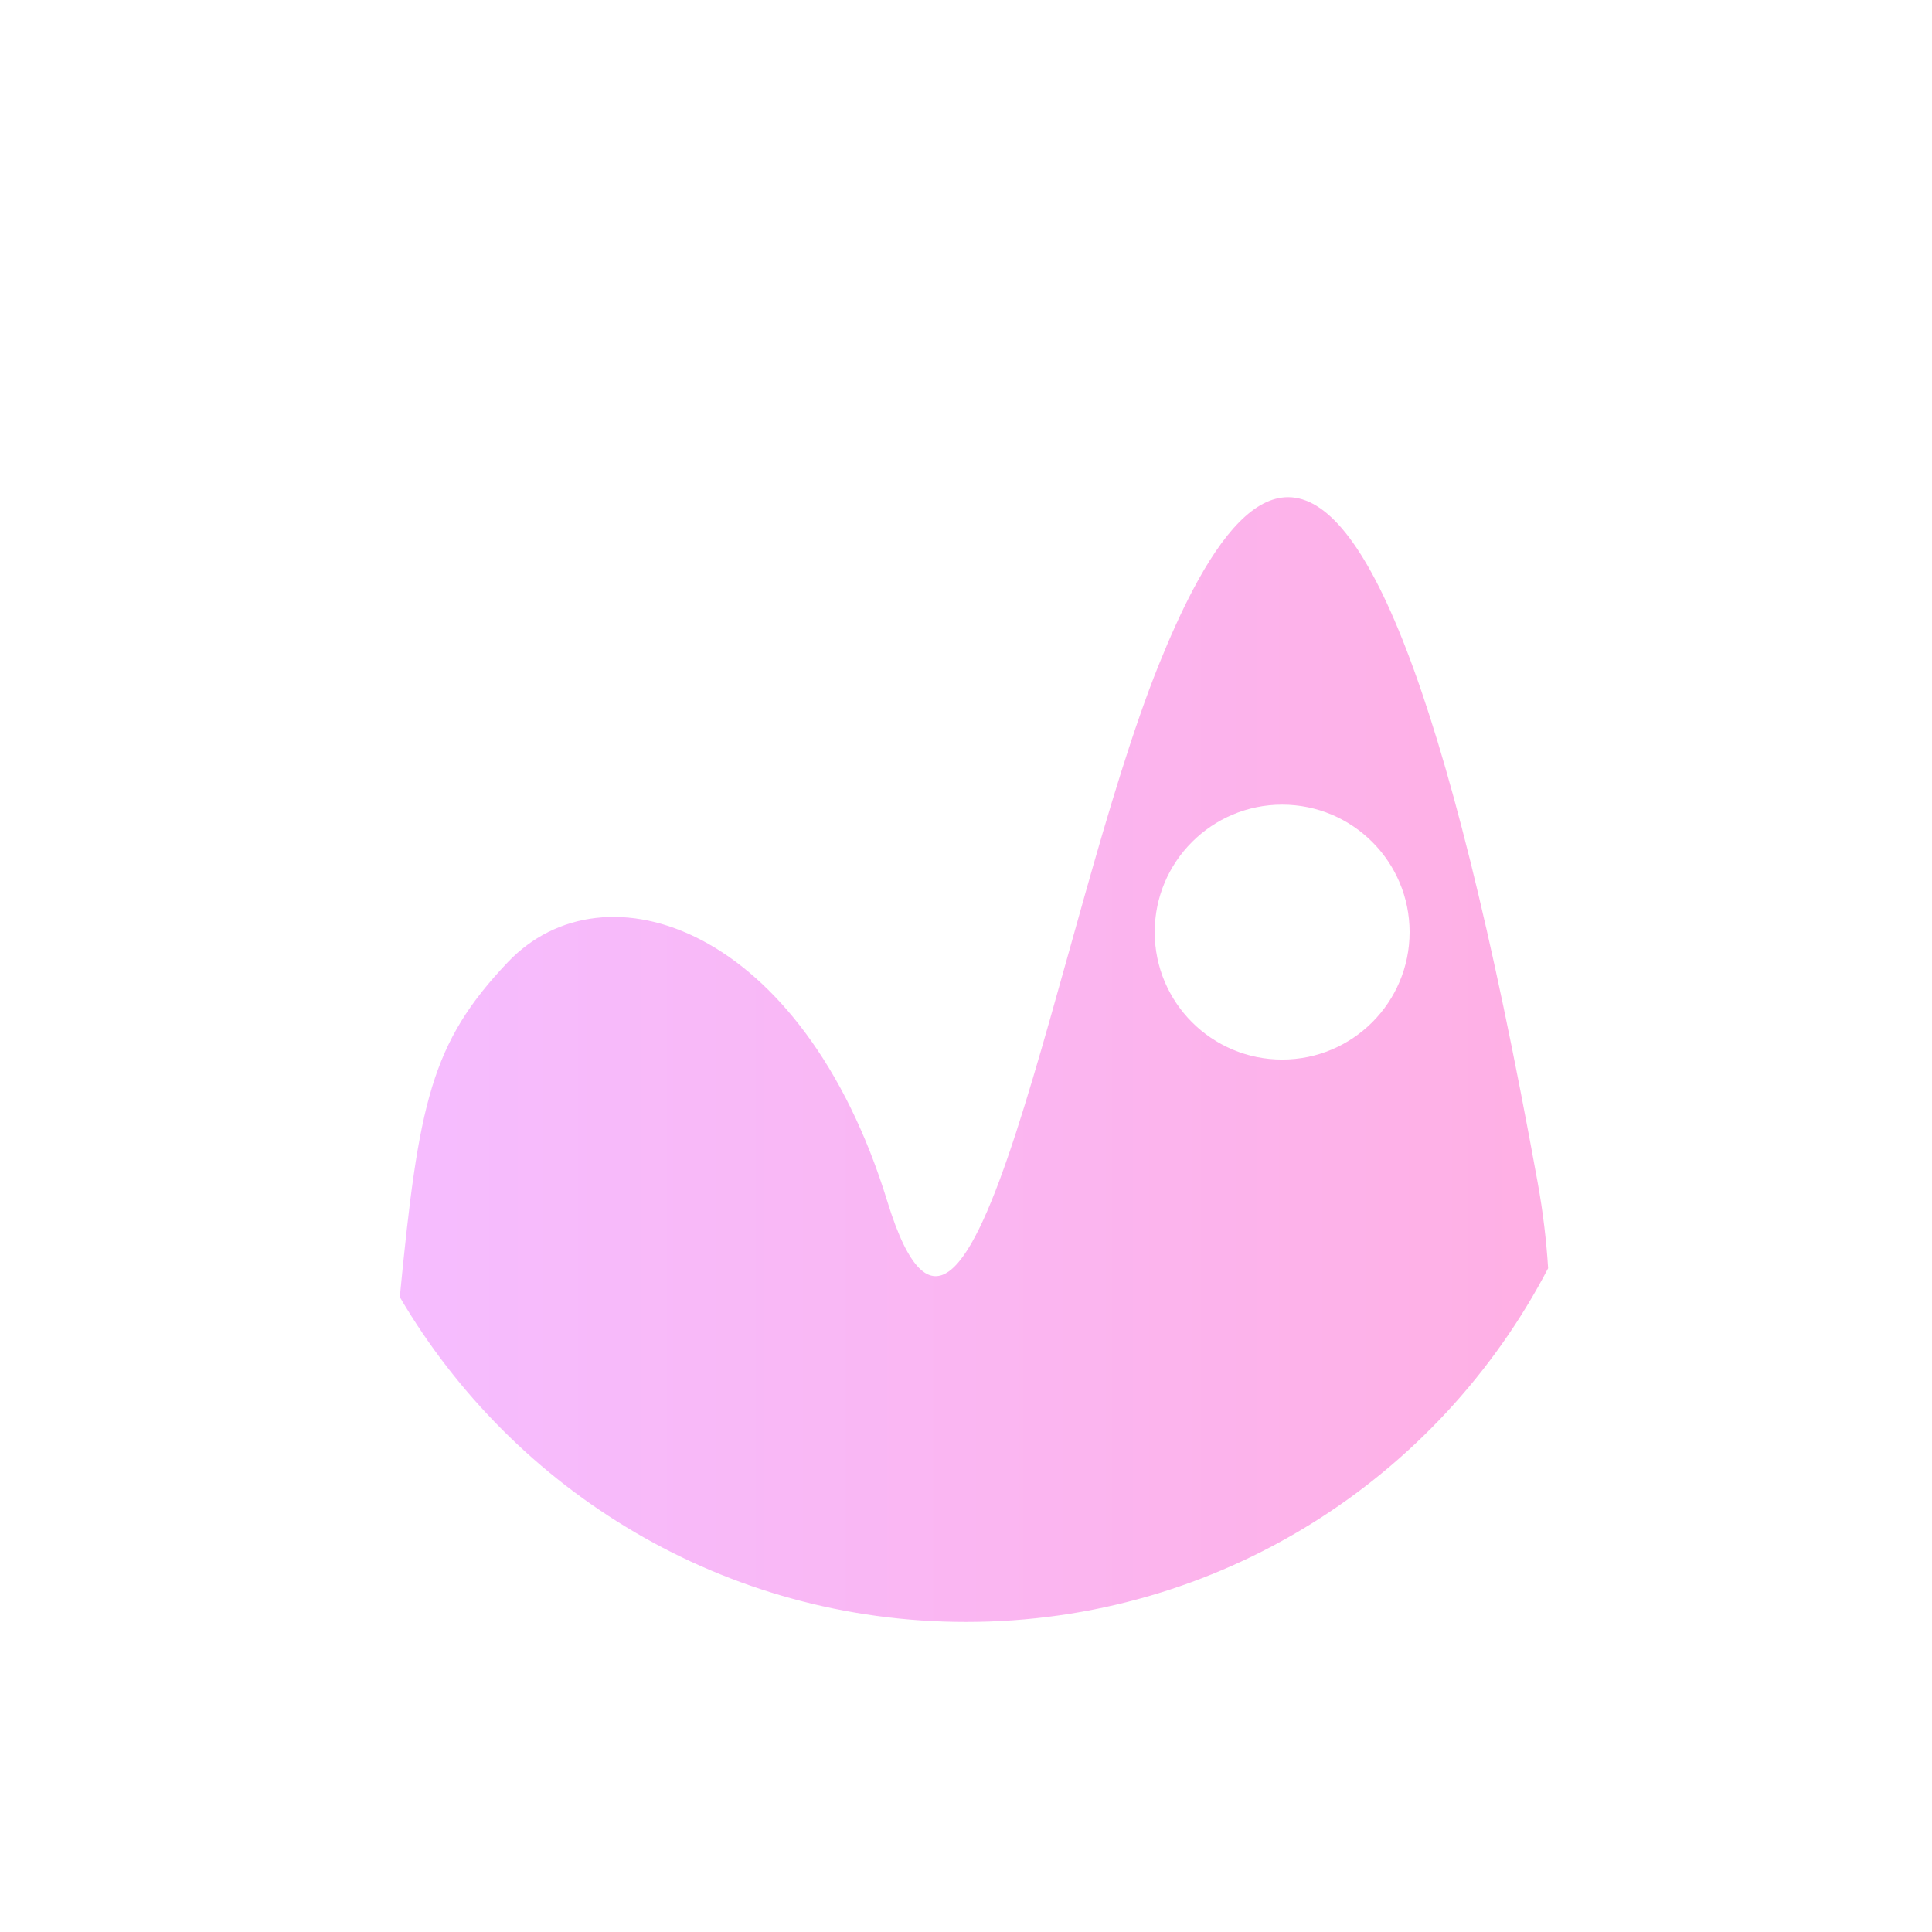 <svg xmlns="http://www.w3.org/2000/svg" xmlns:vectornator="http://vectornator.io" xml:space="preserve" stroke-miterlimit="10" style="fill-rule:nonzero;clip-rule:evenodd;stroke-linecap:round;stroke-linejoin:round" viewBox="0 0 1920 1920"><defs><linearGradient id="a" x1="397.312" x2="1538.5" y1="1052.98" y2="1052.98" gradientUnits="userSpaceOnUse"><stop offset="0" stop-color="#f2a2ff"/><stop offset=".994" stop-color="#ff90da"/></linearGradient></defs><g vectornator:layerName="Layer 2"><path vectornator:layerName="Curve 1" fill="url(#a)" d="M1280.34 494.094c-33.49-.207-65.17 35.594-95.15 92.687-11.39 21.689-22.54 46.474-33.44 73.5-102.69 254.687-185.88 807.359-269.875 533.809C797.88 920.552 600.809 855 504.625 956.25c-76.339 80.36-88.557 139.58-107.312 332.75C510.466 1482.11 720.017 1611.87 960 1611.87c251.66.01 469.86-142.69 578.5-351.5-1.69-26.94-4.95-55.24-10.41-85.31-91.71-505.769-174.06-680.512-247.75-680.966zm-6.15 305.562c69.95 0 126.65 56.706 126.65 126.656 0 69.951-56.7 126.658-126.65 126.658s-126.66-56.707-126.66-126.658c0-69.95 56.71-126.656 126.66-126.656z" opacity=".713"/></g></svg>